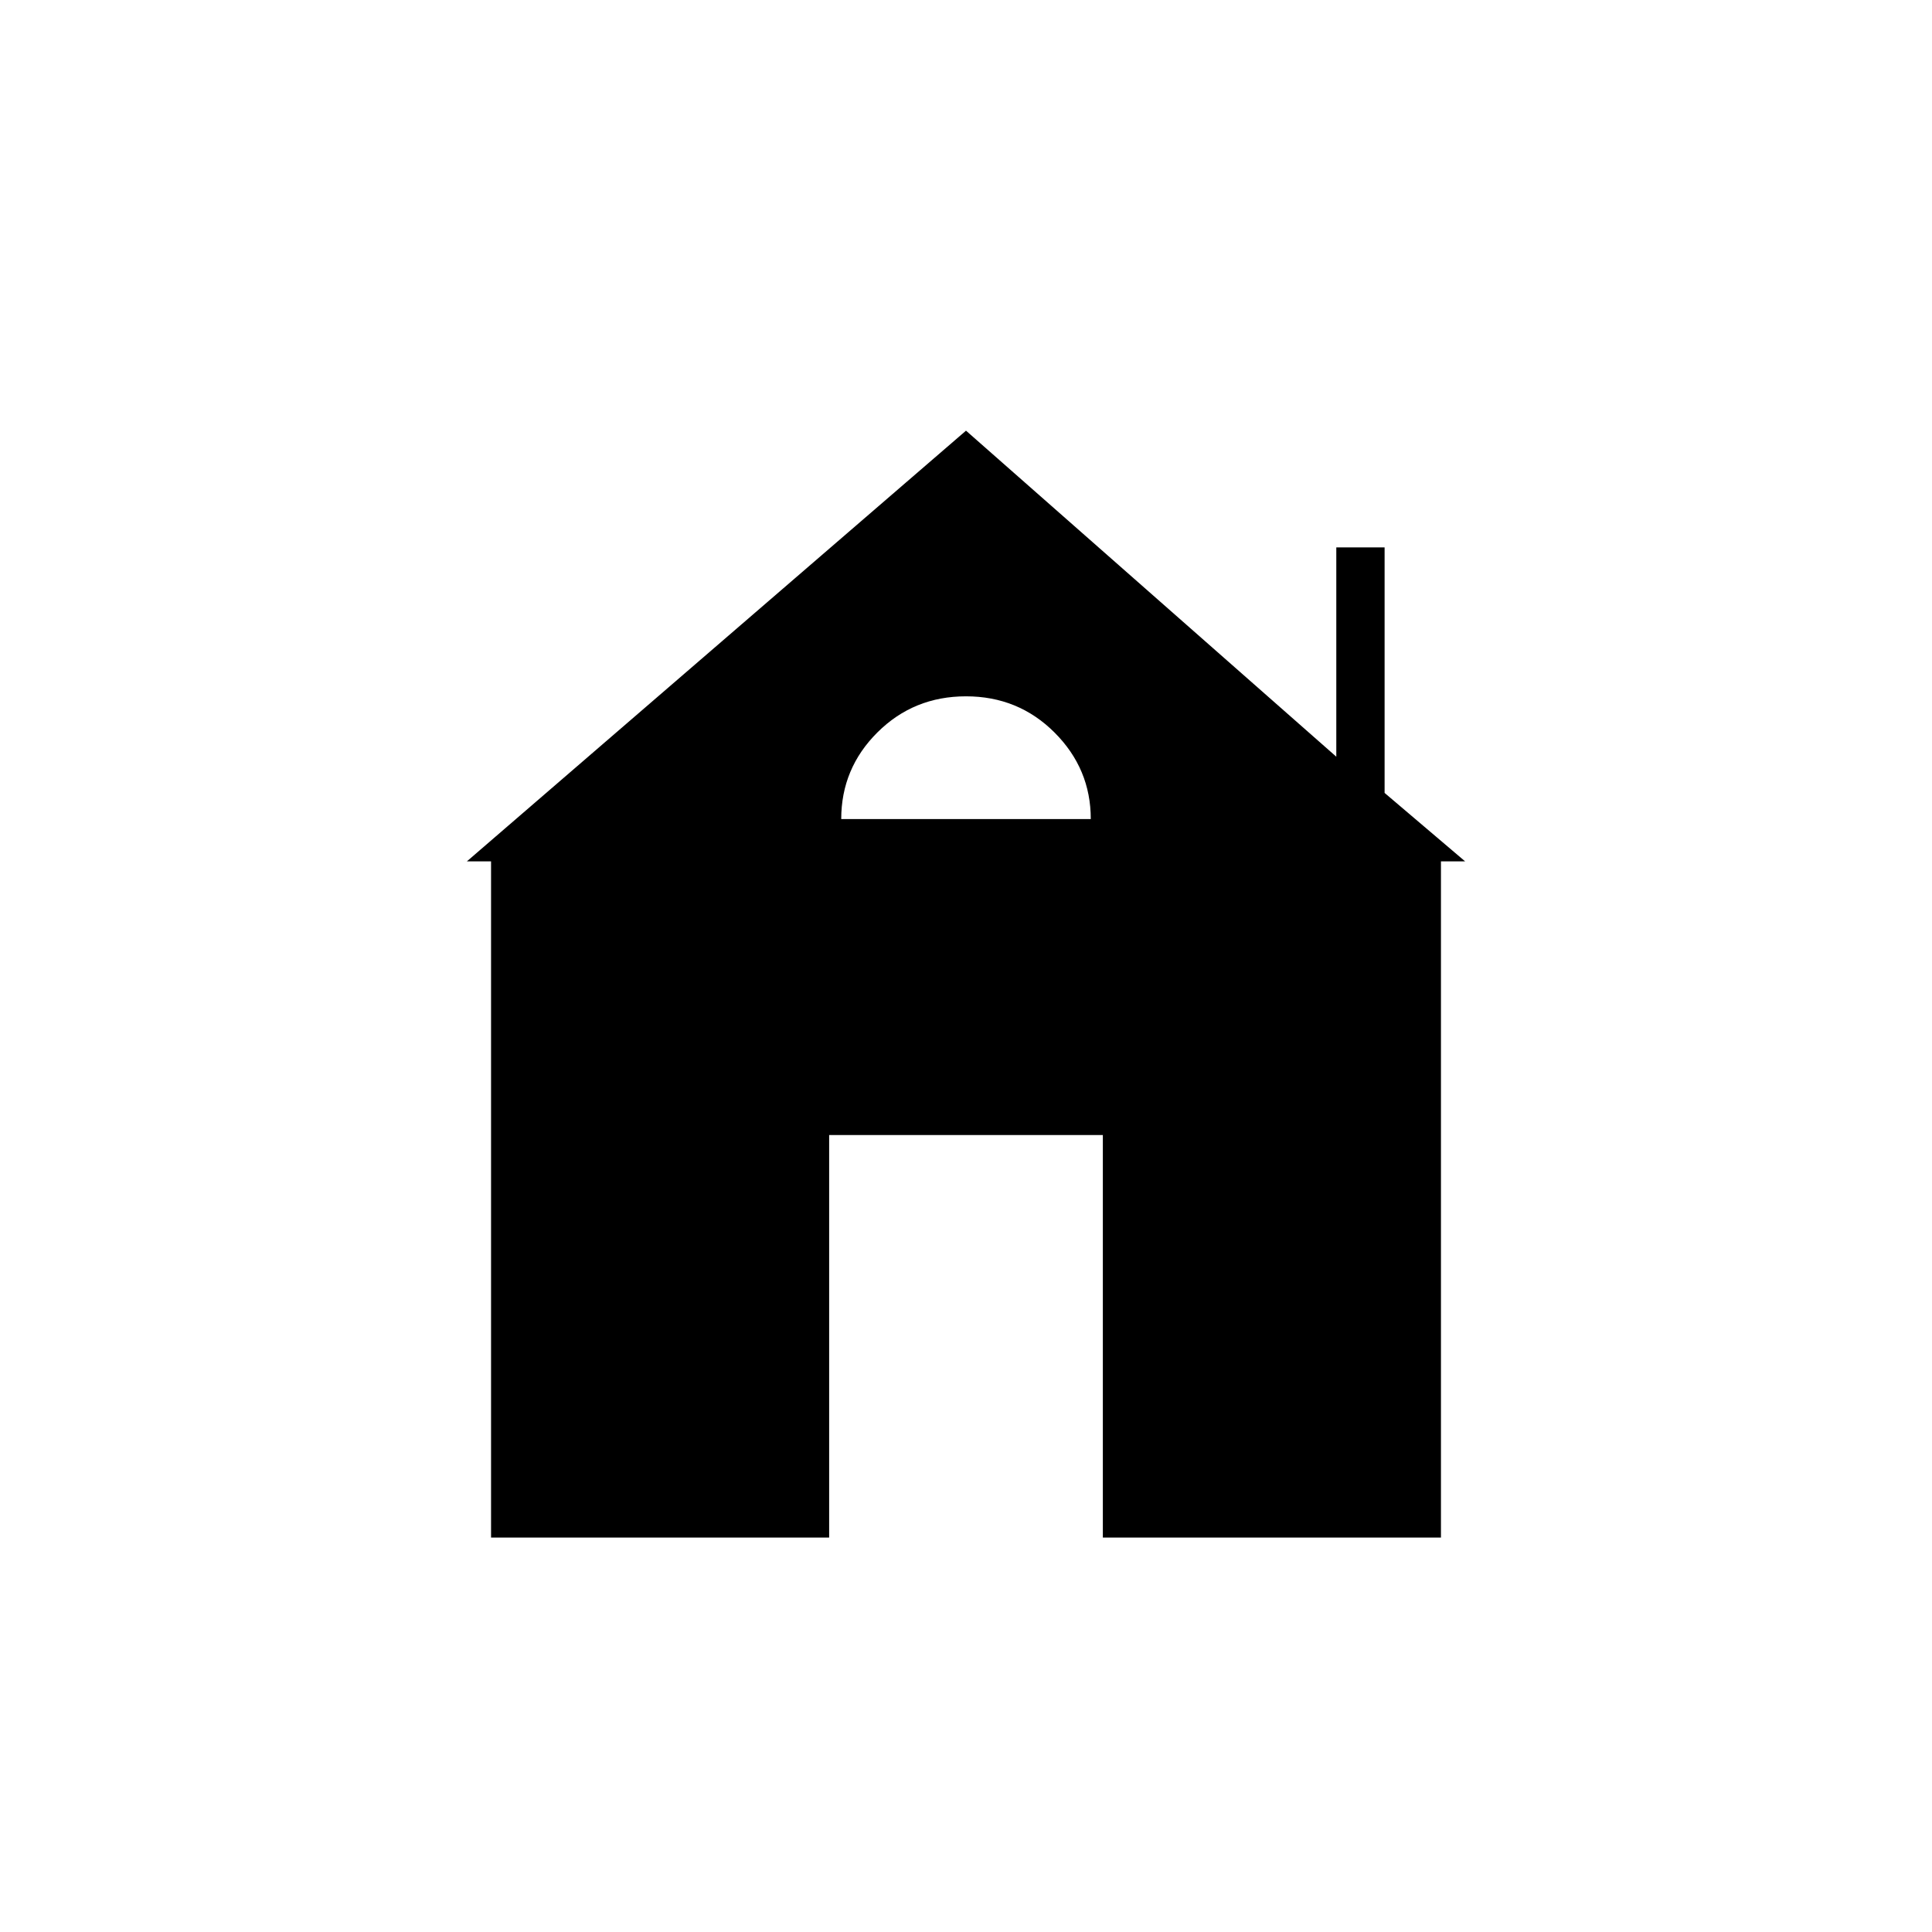 <svg xmlns="http://www.w3.org/2000/svg" height="20" viewBox="0 -960 960 960" width="20"><path d="M244-196v-336h-12l248-214 184 162v-104h24v122l40 34h-12v336H548v-200H412v200H244Zm174-357h124q0-25-18-43t-44-18q-26 0-44 17.911T418-553Z"/></svg>